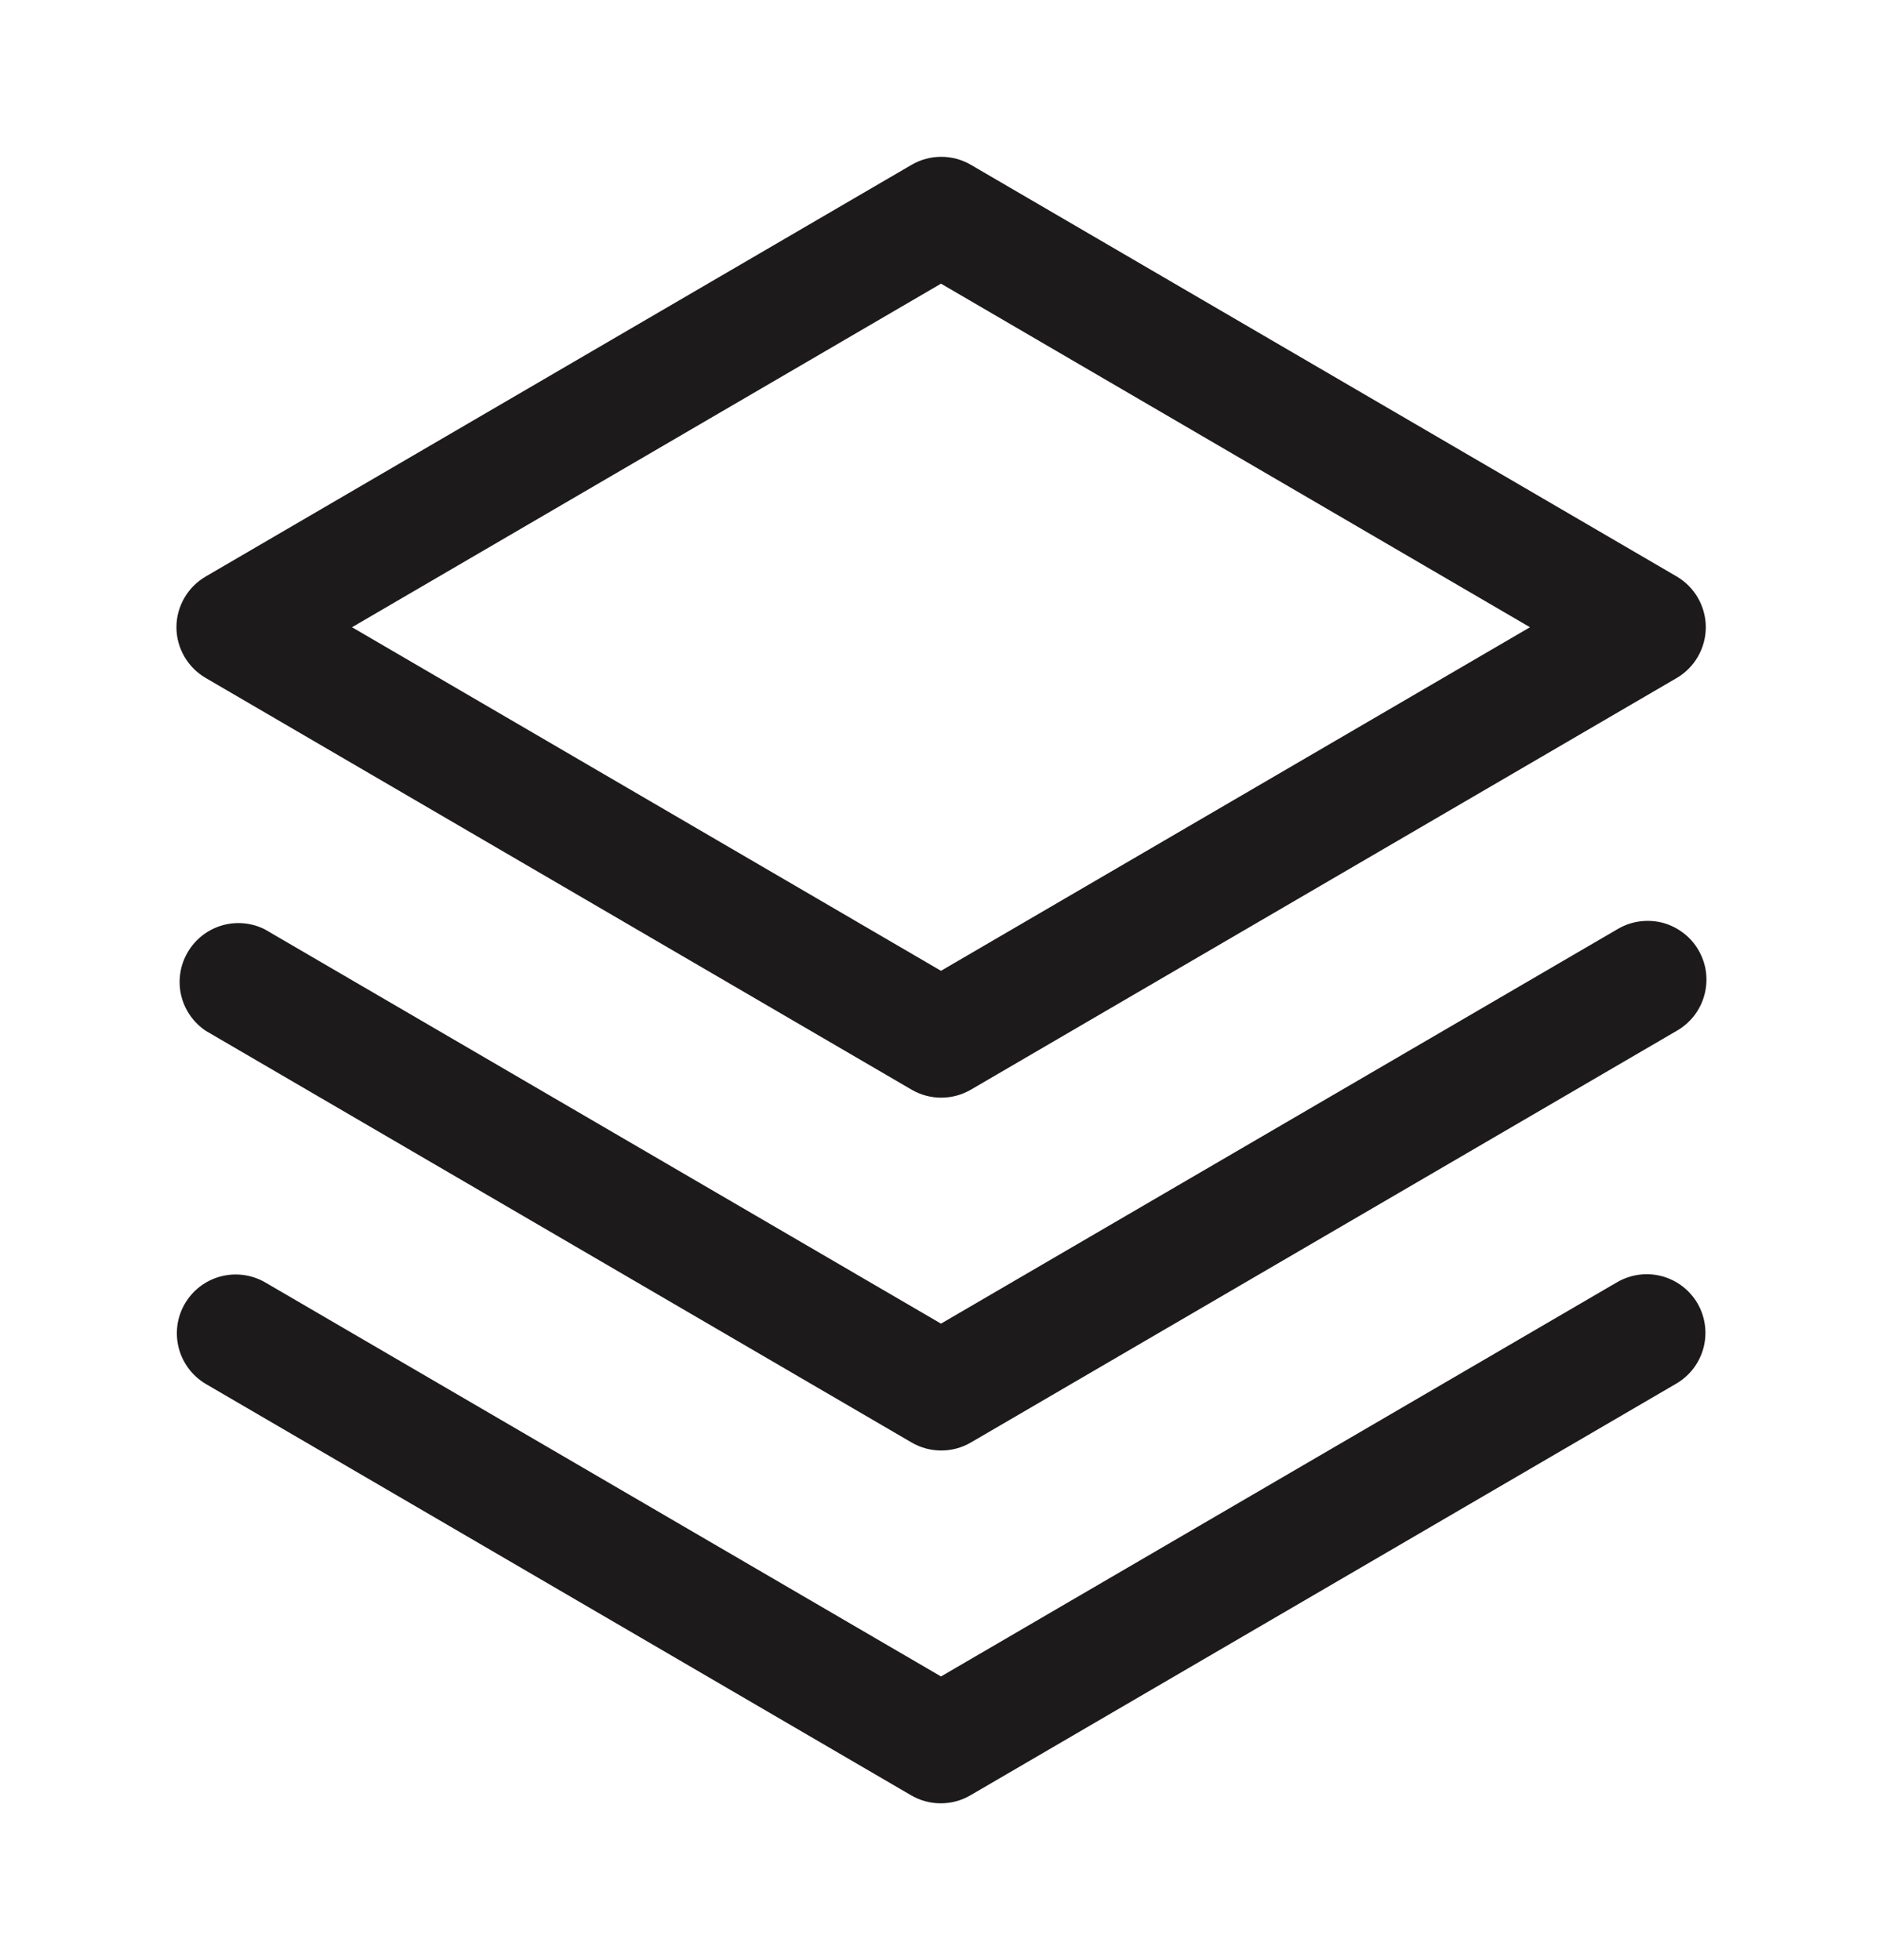 <svg width="24" height="25" viewBox="0 0 24 25" fill="none" xmlns="http://www.w3.org/2000/svg">
<path d="M21.648 16.625C21.747 16.797 21.774 17.001 21.723 17.193C21.672 17.384 21.547 17.548 21.375 17.648L12.375 22.898C12.26 22.965 12.13 23 11.997 23C11.864 23 11.734 22.965 11.619 22.898L2.619 17.648C2.45 17.546 2.328 17.382 2.279 17.191C2.23 17 2.258 16.797 2.358 16.627C2.457 16.457 2.62 16.332 2.81 16.281C3 16.23 3.203 16.255 3.375 16.352L12 21.382L20.625 16.352C20.797 16.253 21.001 16.226 21.193 16.277C21.384 16.328 21.548 16.453 21.648 16.625ZM20.625 11.852L12 16.882L3.375 11.852C3.204 11.767 3.007 11.75 2.825 11.805C2.642 11.86 2.487 11.983 2.392 12.148C2.296 12.313 2.267 12.508 2.31 12.694C2.354 12.88 2.466 13.042 2.625 13.148L11.625 18.398C11.74 18.465 11.87 18.5 12.003 18.5C12.136 18.5 12.266 18.465 12.381 18.398L21.381 13.148C21.467 13.099 21.543 13.033 21.604 12.955C21.665 12.876 21.709 12.787 21.735 12.691C21.761 12.595 21.768 12.495 21.755 12.396C21.742 12.298 21.709 12.203 21.659 12.117C21.609 12.031 21.543 11.956 21.463 11.897C21.384 11.837 21.294 11.793 21.198 11.768C21.101 11.744 21.001 11.739 20.903 11.753C20.805 11.767 20.71 11.801 20.625 11.852ZM2.25 8C2.25 7.869 2.285 7.74 2.351 7.626C2.417 7.512 2.511 7.418 2.625 7.352L11.625 2.102C11.74 2.035 11.87 2 12.003 2C12.136 2 12.266 2.035 12.381 2.102L21.381 7.352C21.494 7.418 21.588 7.513 21.653 7.626C21.718 7.74 21.753 7.869 21.753 8C21.753 8.131 21.718 8.26 21.653 8.374C21.588 8.487 21.494 8.582 21.381 8.648L12.381 13.898C12.266 13.965 12.136 14 12.003 14C11.87 14 11.74 13.965 11.625 13.898L2.625 8.648C2.511 8.582 2.417 8.488 2.351 8.374C2.285 8.26 2.25 8.131 2.25 8ZM4.489 8L12 12.382L19.511 8L12 3.618L4.489 8Z" fill="#1D1A1C"/>
</svg>
